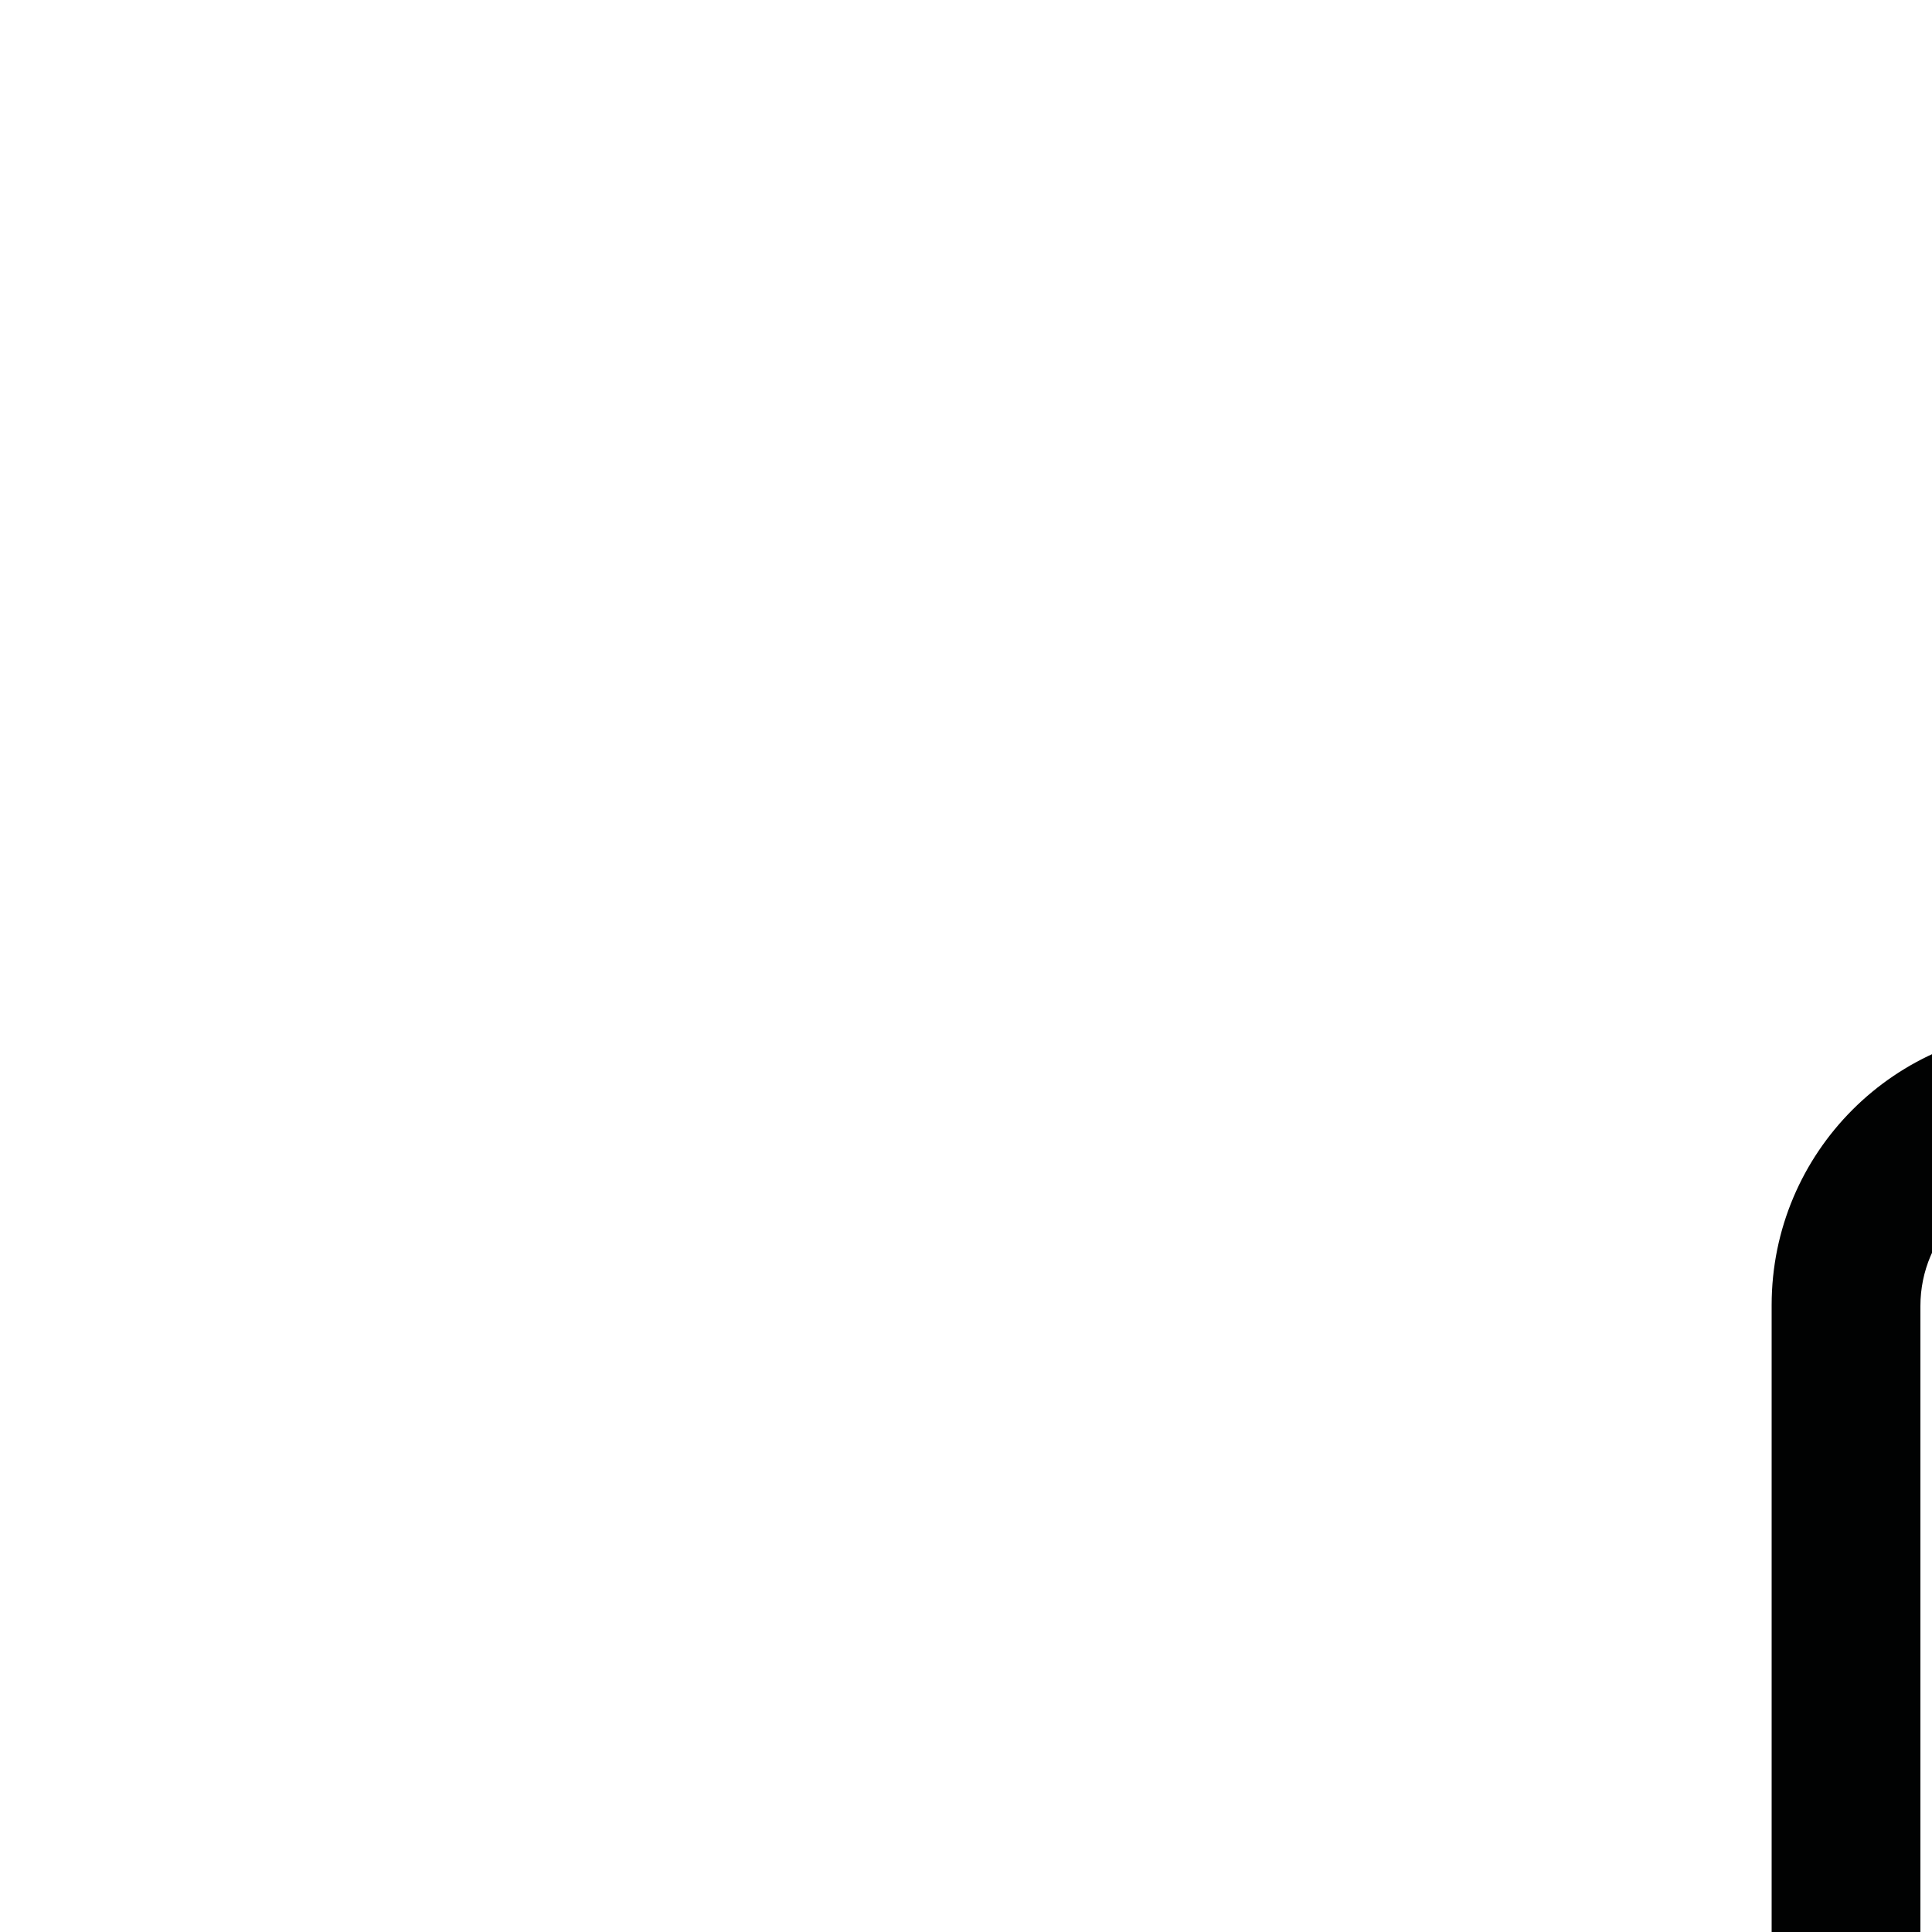 <?xml version="1.0" encoding="utf-8"?>
<!-- Generator: Adobe Illustrator 26.0.3, SVG Export Plug-In . SVG Version: 6.00 Build 0)  -->
<svg version="1.0" id="katman_1" xmlns="http://www.w3.org/2000/svg" xmlns:xlink="http://www.w3.org/1999/xlink" x="0px" y="0px"
	 viewBox="0 0 200 200" style="enable-background:new 0 0 600 450;" xml:space="preserve">
<style type="text/css">
	.st0{fill-rule:evenodd;clip-rule:evenodd;fill:#010202;}
</style>
<g id="_xD83D__xDDA5_-Welab.bank-pre-launch-desktop">
	<g id="_x31_" transform="translate(-1066, -38)">
		<path id="Fill-1" class="st0" d="M1420.7,284.1c-5-6.7-8.3-12.7-10.3-17.1h20.6C1429,271.4,1425.8,277.3,1420.7,284.1
			L1420.7,284.1z M1448.6,251.6h-20.1v-7.2c0-4.2-3.4-7.7-7.7-7.7c-4.2,0-7.7,3.4-7.7,7.7v7.2h-20.1c-4.2,0-7.7,3.4-7.7,7.7
			c0,4.2,3.4,7.7,7.7,7.7h1c2,5.7,6.6,16.5,16.6,29c-4.2,4.2-9.1,8.5-14.9,12.7c-3.4,2.5-4.2,7.3-1.7,10.8c1.5,2.1,3.8,3.1,6.2,3.1
			c1.6,0,3.2-0.5,4.5-1.5c6.2-4.5,11.5-9.2,16.1-13.7c4.6,4.6,9.9,9.2,16.1,13.7c1.4,1,3,1.5,4.5,1.5c2.4,0,4.7-1.1,6.2-3.1
			c2.5-3.4,1.8-8.2-1.7-10.8c-5.8-4.2-10.7-8.5-14.9-12.7c9.9-12.5,14.6-23.4,16.6-29h1c4.2,0,7.7-3.4,7.7-7.7
			C1456.3,255,1452.8,251.6,1448.6,251.6L1448.6,251.6z M1467.5,353.6c0,7.3-5.9,13.2-13.2,13.2h-94.1c-0.9,0-1.8-0.3-2.7-0.5
			l25.1-33.5c0.4-0.5,0.5-1.1,0.8-1.6c0.2-0.3,0.4-0.6,0.5-1c0.3-1,0.4-2.1,0.2-3.1v0L1365.1,198h89.1c7.3,0,13.2,5.9,13.2,13.2
			V353.6z M1361,335.9l-14.1,18.8l-2.1-18.8H1361z M1264.8,307.3V173.2c0-7.3,5.9-13.2,13.2-13.2h54.6c6.5,0,12.2,4.9,13.1,11.3
			l21.8,149.3H1278C1270.7,320.5,1264.8,314.6,1264.8,307.3L1264.8,307.3z M1454.3,182.6h-91.4l-2-13.6c-2-13.9-14.2-24.5-28.3-24.5
			H1278c-15.8,0-28.6,12.8-28.6,28.6v134.1c0,15.8,12.8,28.6,28.6,28.6h51.4l2.3,20.9c1.6,14.5,13.8,25.4,28.4,25.4h94.1
			c15.8,0,28.6-12.8,28.6-28.6V211.2C1482.9,195.5,1470,182.6,1454.3,182.6L1454.3,182.6z M1301.7,245.9l5.5-28.5
			c0.5-2.3,4.4-2.3,4.8,0l5.5,28.5H1301.7z M1309.6,200c-8.5,0-15.9,6.1-17.5,14.5l-11.7,60.8c-0.8,4.2,1.9,8.2,6.1,9
			c4.1,0.8,8.2-1.9,9-6.1l3.3-16.9h21.8l3.3,16.9c0.7,3.7,3.9,6.2,7.5,6.2c0.5,0,1,0,1.5-0.1c4.2-0.8,6.9-4.9,6.1-9l-11.7-60.8
			C1325.5,206.1,1318.1,200,1309.6,200L1309.6,200z"/>
	</g>
</g>
</svg>
